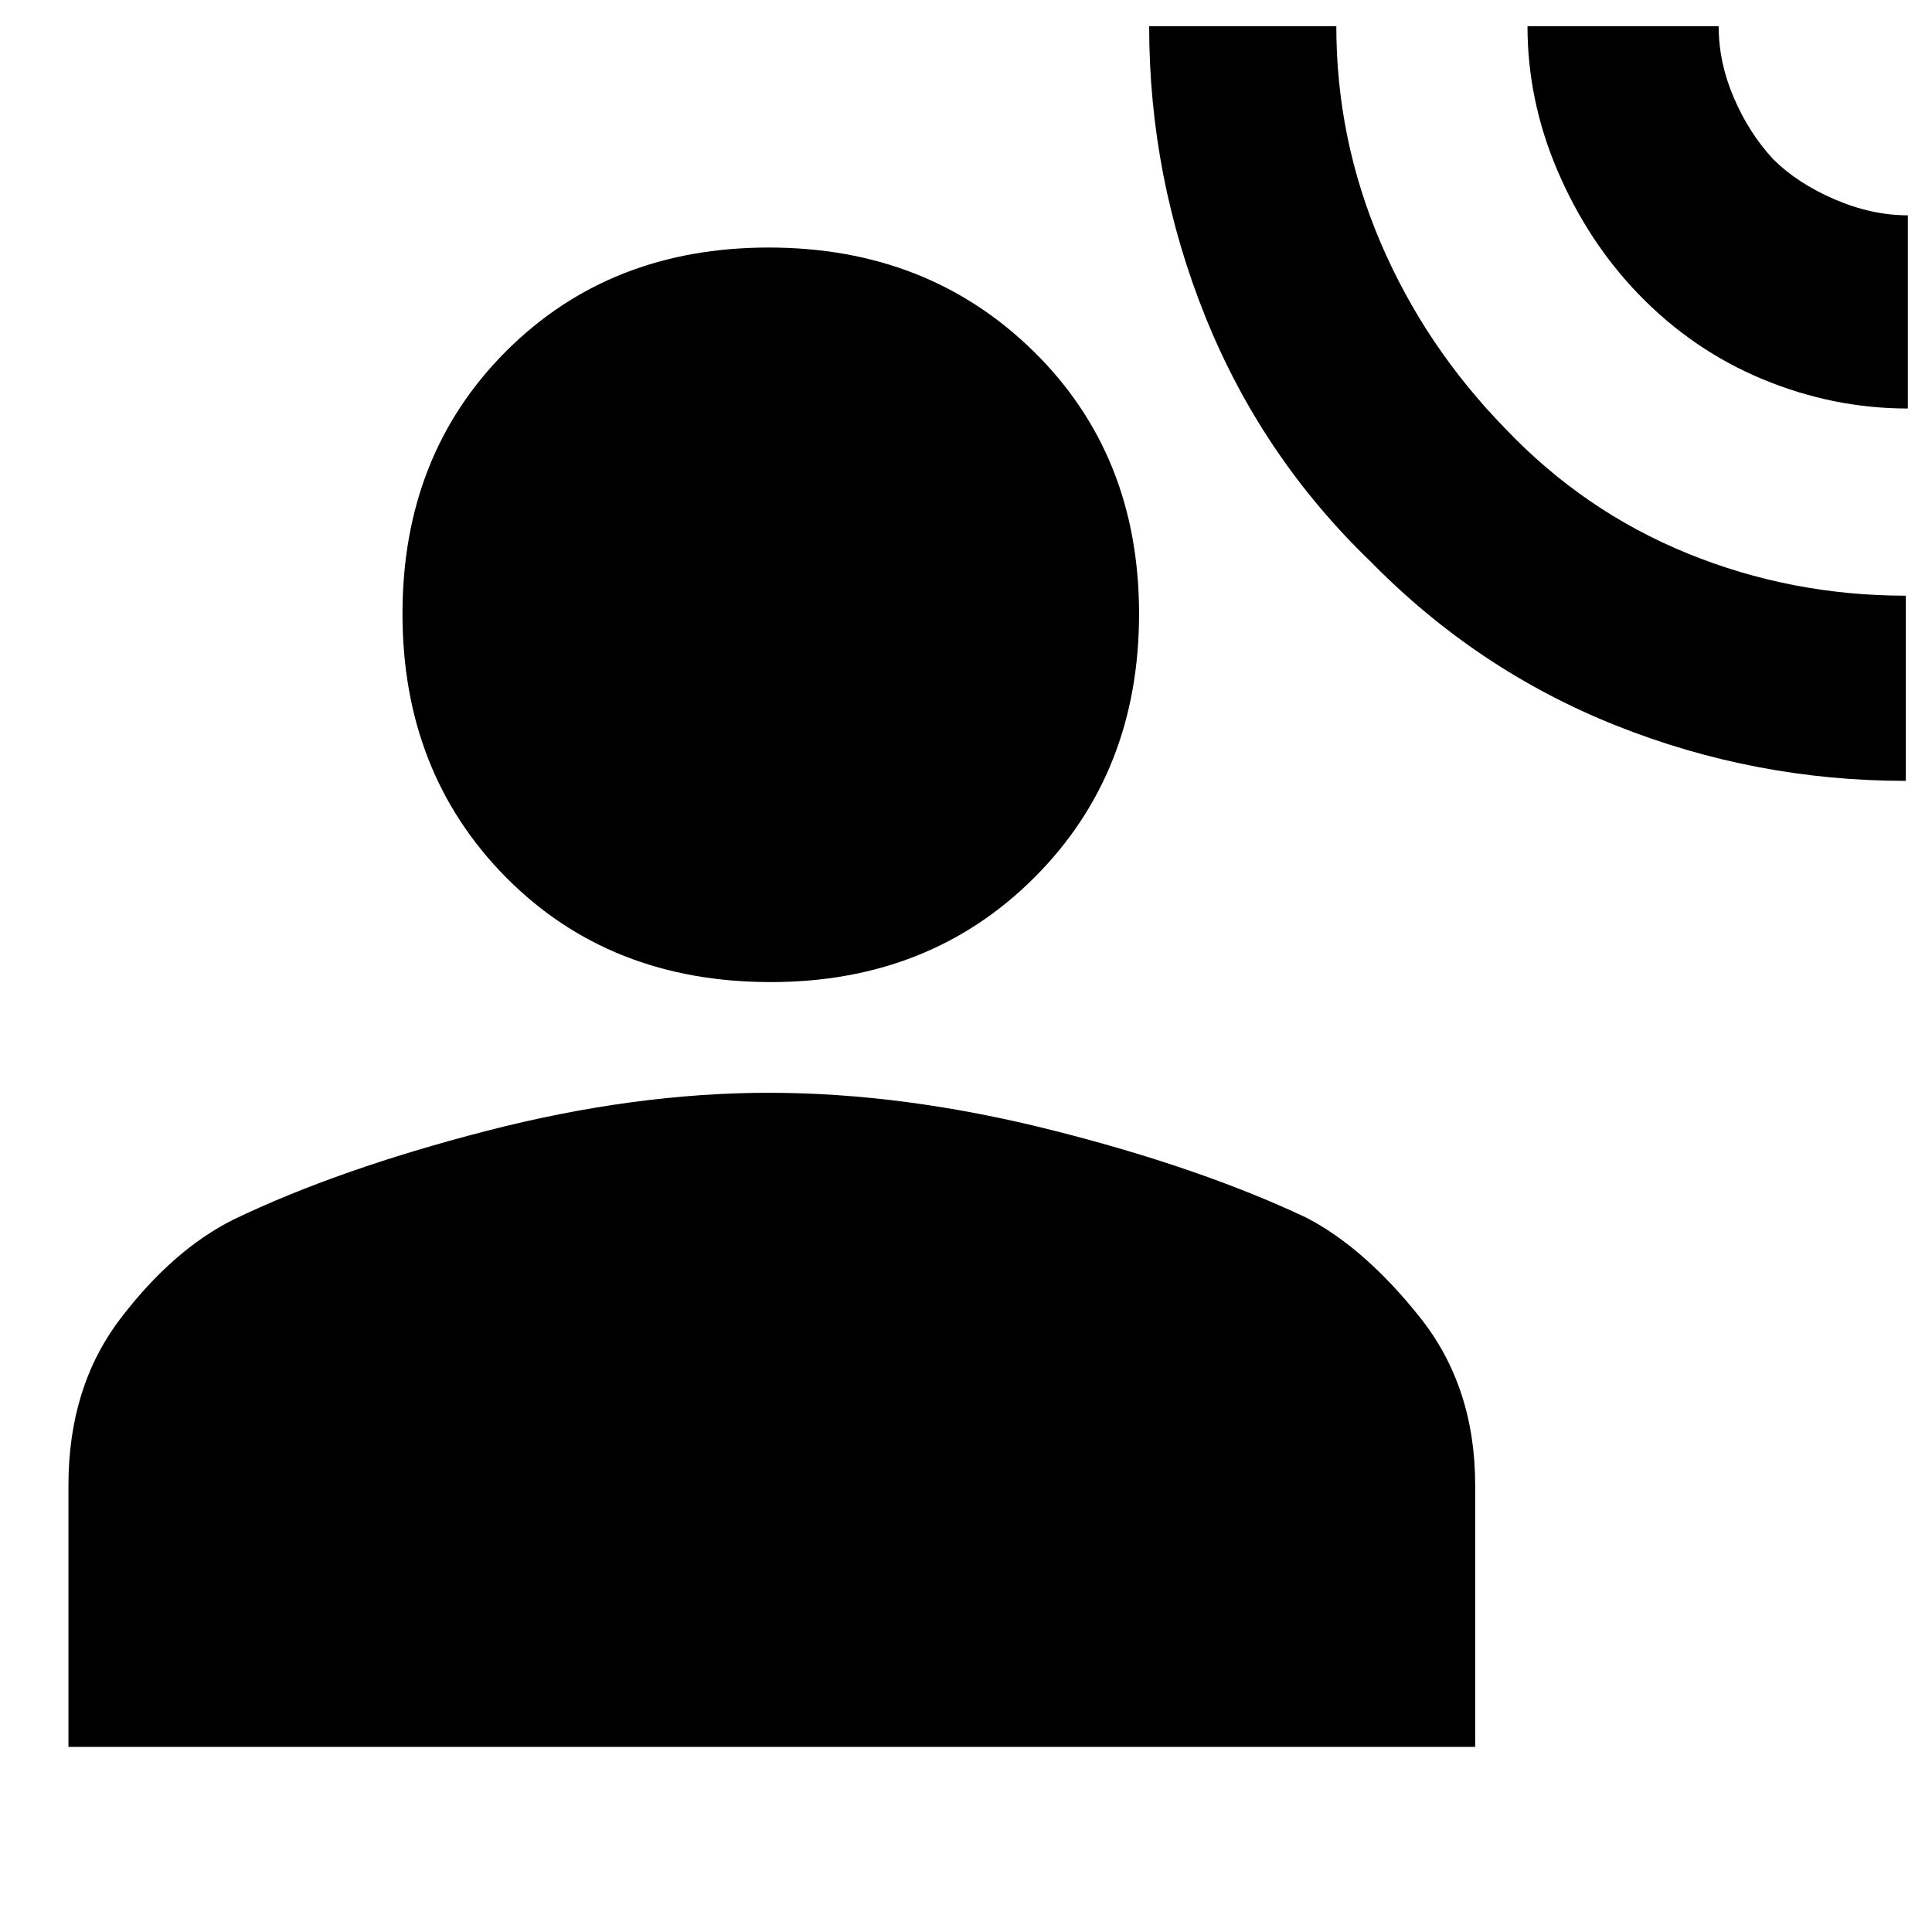 <svg xmlns="http://www.w3.org/2000/svg" height="40" width="40"><path d="M39.458 16.167Q36.333 16.167 33.458 15.021Q30.583 13.875 28.375 11.625Q26.125 9.458 24.958 6.563Q23.792 3.667 23.792 0.542H27.667Q27.667 2.875 28.583 5.021Q29.5 7.167 31.167 8.875Q32.792 10.583 34.938 11.458Q37.083 12.333 39.458 12.333ZM39.5 8.458Q37.958 8.458 36.5 7.854Q35.042 7.25 33.917 6.083Q32.875 5 32.25 3.542Q31.625 2.083 31.625 0.542H35.583Q35.583 1.292 35.896 2.021Q36.208 2.75 36.708 3.292Q37.208 3.792 37.979 4.125Q38.75 4.458 39.5 4.458ZM15.958 20.333Q12.625 20.333 10.479 18.167Q8.333 16 8.333 12.708Q8.333 9.417 10.479 7.271Q12.625 5.125 15.917 5.125Q19.208 5.125 21.396 7.271Q23.583 9.417 23.583 12.708Q23.583 16 21.417 18.167Q19.25 20.333 15.958 20.333ZM1.417 36.167V30.75Q1.417 28.708 2.5 27.292Q3.583 25.875 4.833 25.25Q7 24.208 10.062 23.417Q13.125 22.625 15.917 22.625Q18.708 22.625 21.771 23.396Q24.833 24.167 27.042 25.208Q28.25 25.833 29.396 27.271Q30.542 28.708 30.542 30.75V36.167Z"/></svg>